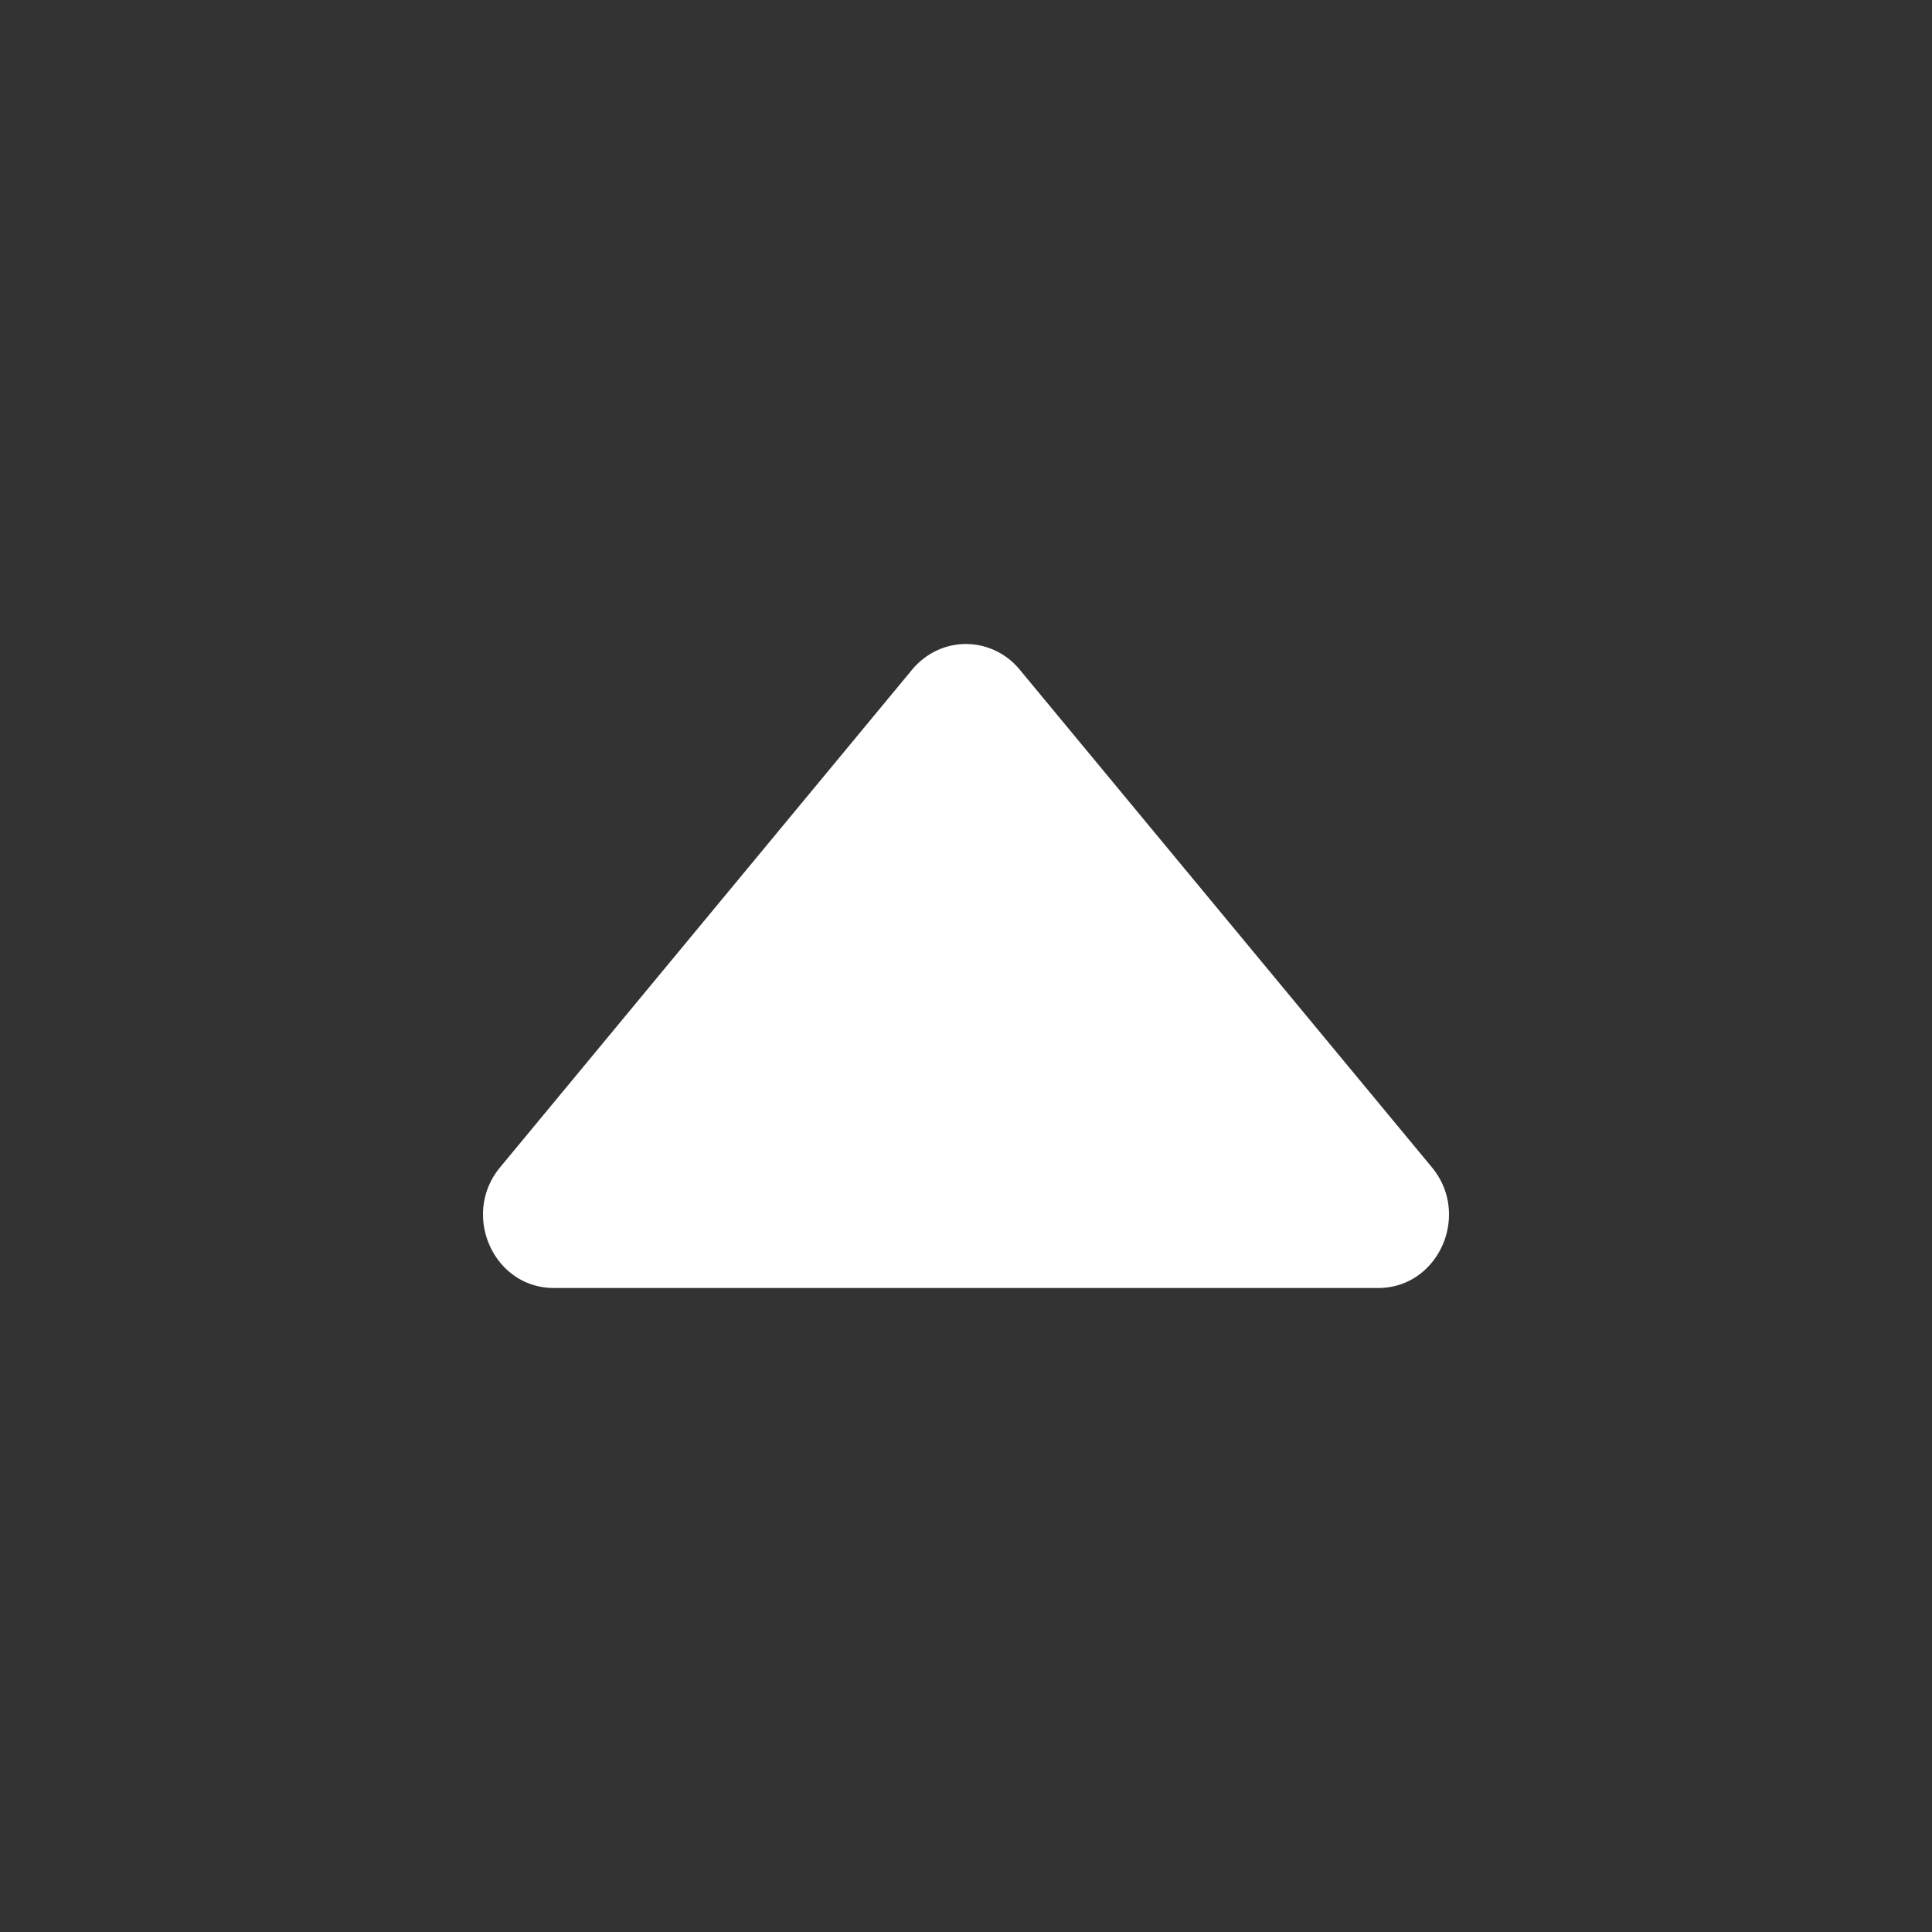 <svg width="24" height="24" viewBox="0 0 24 24" xmlns="http://www.w3.org/2000/svg">
    <rect x="0" y="0" width="24" height="24" fill="#333333" stroke="none"/>
    <g fill="none" fill-rule="evenodd">
        <path d="M0 0h24v24H0z"/>
        <path d="m17.786 14.499-5.12-6.182A.867.867 0 0 0 12 8c-.257 0-.5.116-.668.317L6.213 14.5C5.725 15.089 6.13 16 6.88 16h10.24c.75 0 1.156-.911.666-1.501z" fill="#FFF" fill-rule="nonzero"/>
    </g>
</svg>
